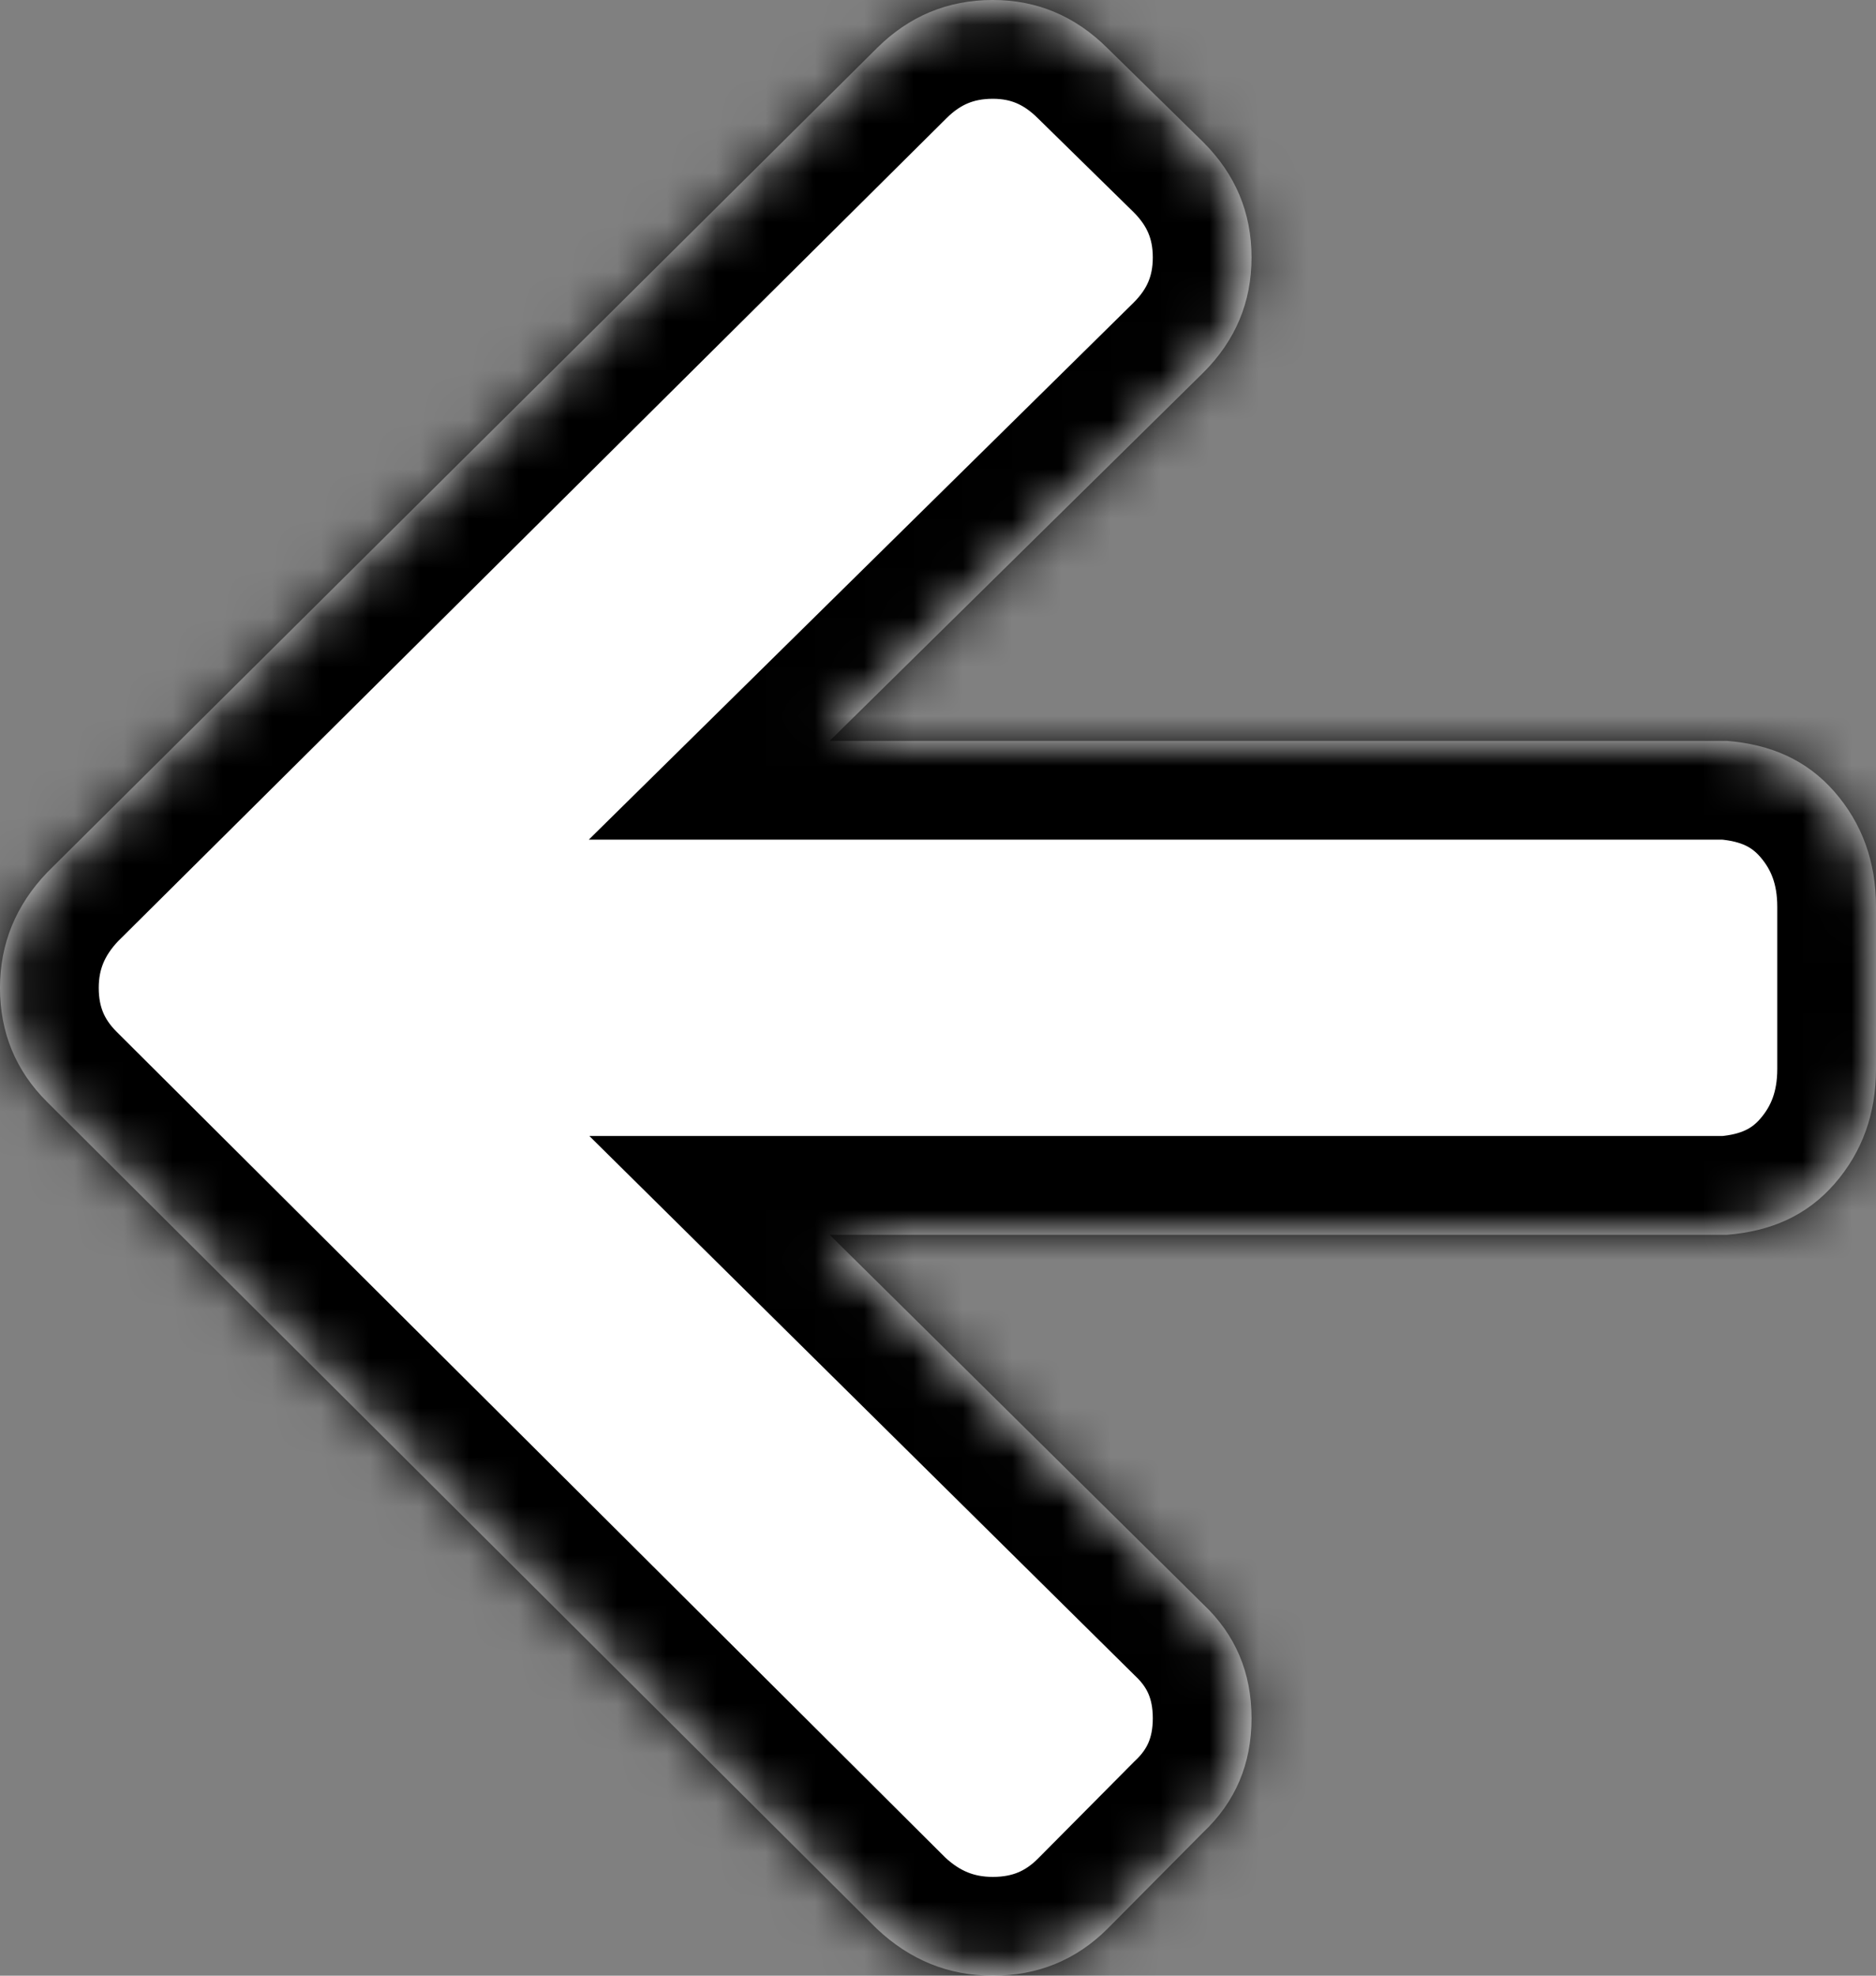 ﻿<?xml version="1.0" encoding="utf-8"?>
<svg version="1.1" xmlns:xlink="http://www.w3.org/1999/xlink" width="38px" height="40px" xmlns="http://www.w3.org/2000/svg">
  <rect width="100%" height="100%" fill="#808080" stroke="none"/>
  <defs>
    <mask fill="white" id="clip54">
      <path d="M 37.161 16.033  C 37.72 16.675  38 17.45  38 18.357  L 38 21.643  C 38 22.55  37.72 23.325  37.161 23.967  C 36.602 24.608  35.875 24.929  34.98 25  L 16.806 25  L 24.37 32.478  C 25.024 33.094  25.351 33.864  25.351 34.788  C 25.351 35.712  25.024 36.483  24.37 37.099  L 22.433 39.05  C 21.797 39.683  21.022 40  20.11 40  C 19.215 40  18.432 39.683  17.761 39.05  L 0.955 22.311  C 0.318 21.677  0 20.907  0 20  C 0 19.11  0.318 18.331  0.955 17.664  L 17.761 0.976  C 18.415 0.325  19.198 0  20.11 0  C 21.005 0  21.779 0.325  22.433 0.976  L 24.37 2.875  C 25.024 3.526  25.351 4.305  25.351 5.212  C 25.351 6.119  25.024 6.898  24.37 7.548  L 16.806 15  L 34.98 15  C 35.875 15.071  36.602 15.392  37.161 16.033  Z " fill-rule="evenodd" />
    </mask>
  </defs>
  <g transform="matrix(1 0 0 1 -23 -19 )">
    <path d="M 37.161 16.033  C 37.72 16.675  38 17.45  38 18.357  L 38 21.643  C 38 22.55  37.72 23.325  37.161 23.967  C 36.602 24.608  35.875 24.929  34.98 25  L 16.806 25  L 24.37 32.478  C 25.024 33.094  25.351 33.864  25.351 34.788  C 25.351 35.712  25.024 36.483  24.37 37.099  L 22.433 39.05  C 21.797 39.683  21.022 40  20.11 40  C 19.215 40  18.432 39.683  17.761 39.05  L 0.955 22.311  C 0.318 21.677  0 20.907  0 20  C 0 19.11  0.318 18.331  0.955 17.664  L 17.761 0.976  C 18.415 0.325  19.198 0  20.11 0  C 21.005 0  21.779 0.325  22.433 0.976  L 24.37 2.875  C 25.024 3.526  25.351 4.305  25.351 5.212  C 25.351 6.119  25.024 6.898  24.37 7.548  L 16.806 15  L 34.98 15  C 35.875 15.071  36.602 15.392  37.161 16.033  Z " fill-rule="nonzero" fill="#ffffff" stroke="none" transform="matrix(1 0 0 1 23 19 )" />
    <path d="M 37.161 16.033  C 37.72 16.675  38 17.45  38 18.357  L 38 21.643  C 38 22.55  37.72 23.325  37.161 23.967  C 36.602 24.608  35.875 24.929  34.98 25  L 16.806 25  L 24.37 32.478  C 25.024 33.094  25.351 33.864  25.351 34.788  C 25.351 35.712  25.024 36.483  24.37 37.099  L 22.433 39.05  C 21.797 39.683  21.022 40  20.11 40  C 19.215 40  18.432 39.683  17.761 39.05  L 0.955 22.311  C 0.318 21.677  0 20.907  0 20  C 0 19.11  0.318 18.331  0.955 17.664  L 17.761 0.976  C 18.415 0.325  19.198 0  20.11 0  C 21.005 0  21.779 0.325  22.433 0.976  L 24.37 2.875  C 25.024 3.526  25.351 4.305  25.351 5.212  C 25.351 6.119  25.024 6.898  24.37 7.548  L 16.806 15  L 34.98 15  C 35.875 15.071  36.602 15.392  37.161 16.033  Z " stroke-width="4" stroke="#000000" fill="none" transform="matrix(1 0 0 1 23 19 )" mask="url(#clip54)" />
  </g>
</svg>